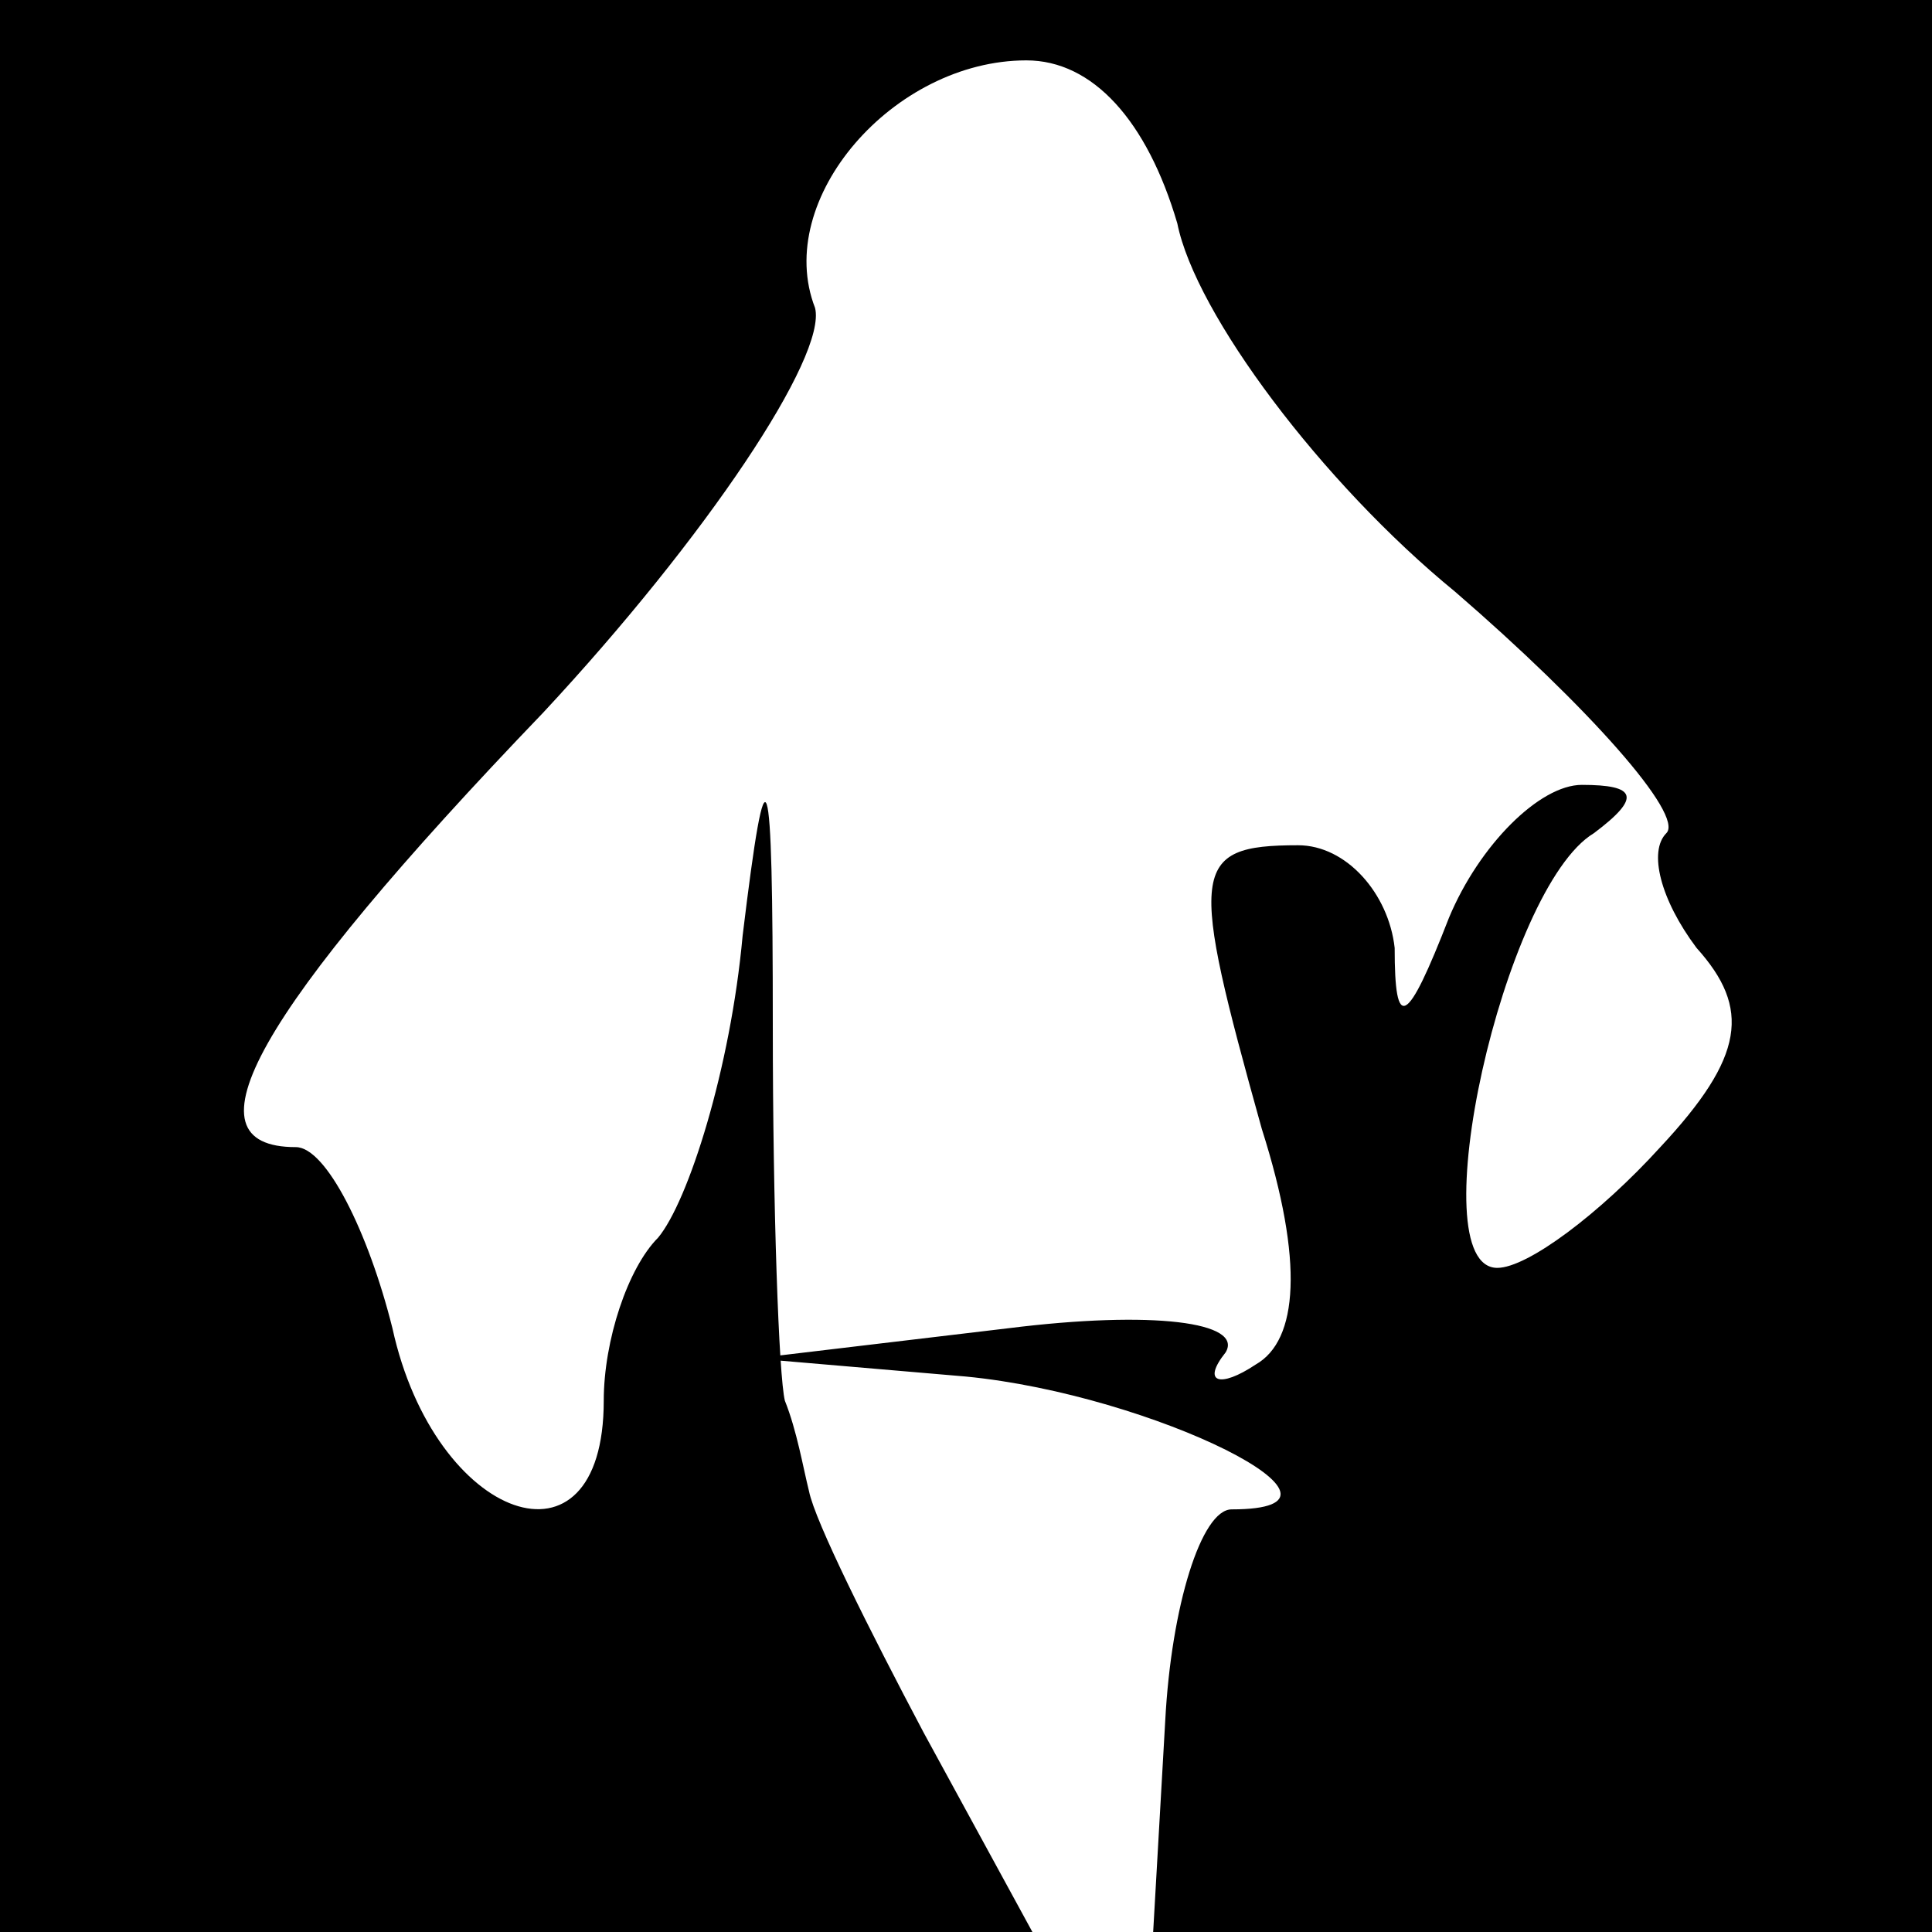 <?xml version="1.0" standalone="no"?>
<!DOCTYPE svg PUBLIC "-//W3C//DTD SVG 20010904//EN"
 "http://www.w3.org/TR/2001/REC-SVG-20010904/DTD/svg10.dtd">
<svg version="1.0" xmlns="http://www.w3.org/2000/svg"
 width="32pt" height="32pt" viewBox="0 0 32 32"
 preserveAspectRatio="xMidYMid meet">
<g transform="translate(0,32) scale(0.1,-0.1)"
fill="#000000" stroke="none">
<path fill="#000000" stroke="none" d="M0 160 l0 -160 85 0 86 0 -18 33 c-9
17 -18 35 -19 40 -1 4 -2 10 -4 15 -1 4 -2 32 -2 62 0 45 -1 48 -5 15 -2 -22
-9 -44 -14 -50 -5 -5 -9 -17 -9 -27 0 -30 -28 -20 -35 12 -4 16 -11 30 -16 30
-19 0 -7 22 41 72 27 29 47 59 45 67 -7 18 13 41 35 41 11 0 20 -10 25 -27 3
-15 24 -43 46 -61 22 -19 38 -37 35 -40 -3 -3 -1 -11 5 -19 9 -10 8 -18 -6
-33 -10 -11 -22 -20 -27 -20 -13 0 1 63 16 72 8 6 7 8 -2 8 -7 0 -17 -10 -22
-22 -7 -18 -9 -19 -9 -5 -1 9 -8 17 -16 17 -18 0 -18 -4 -6 -47 7 -22 6 -35
-1 -39 -6 -4 -9 -3 -5 2 3 5 -12 7 -36 4 l-42 -5 35 -3 c31 -3 69 -22 44 -22
-5 0 -10 -16 -11 -35 l-2 -35 65 0 64 0 0 160 0 160 -160 0 -160 0 0 -160z"/>
</g>
</svg>
